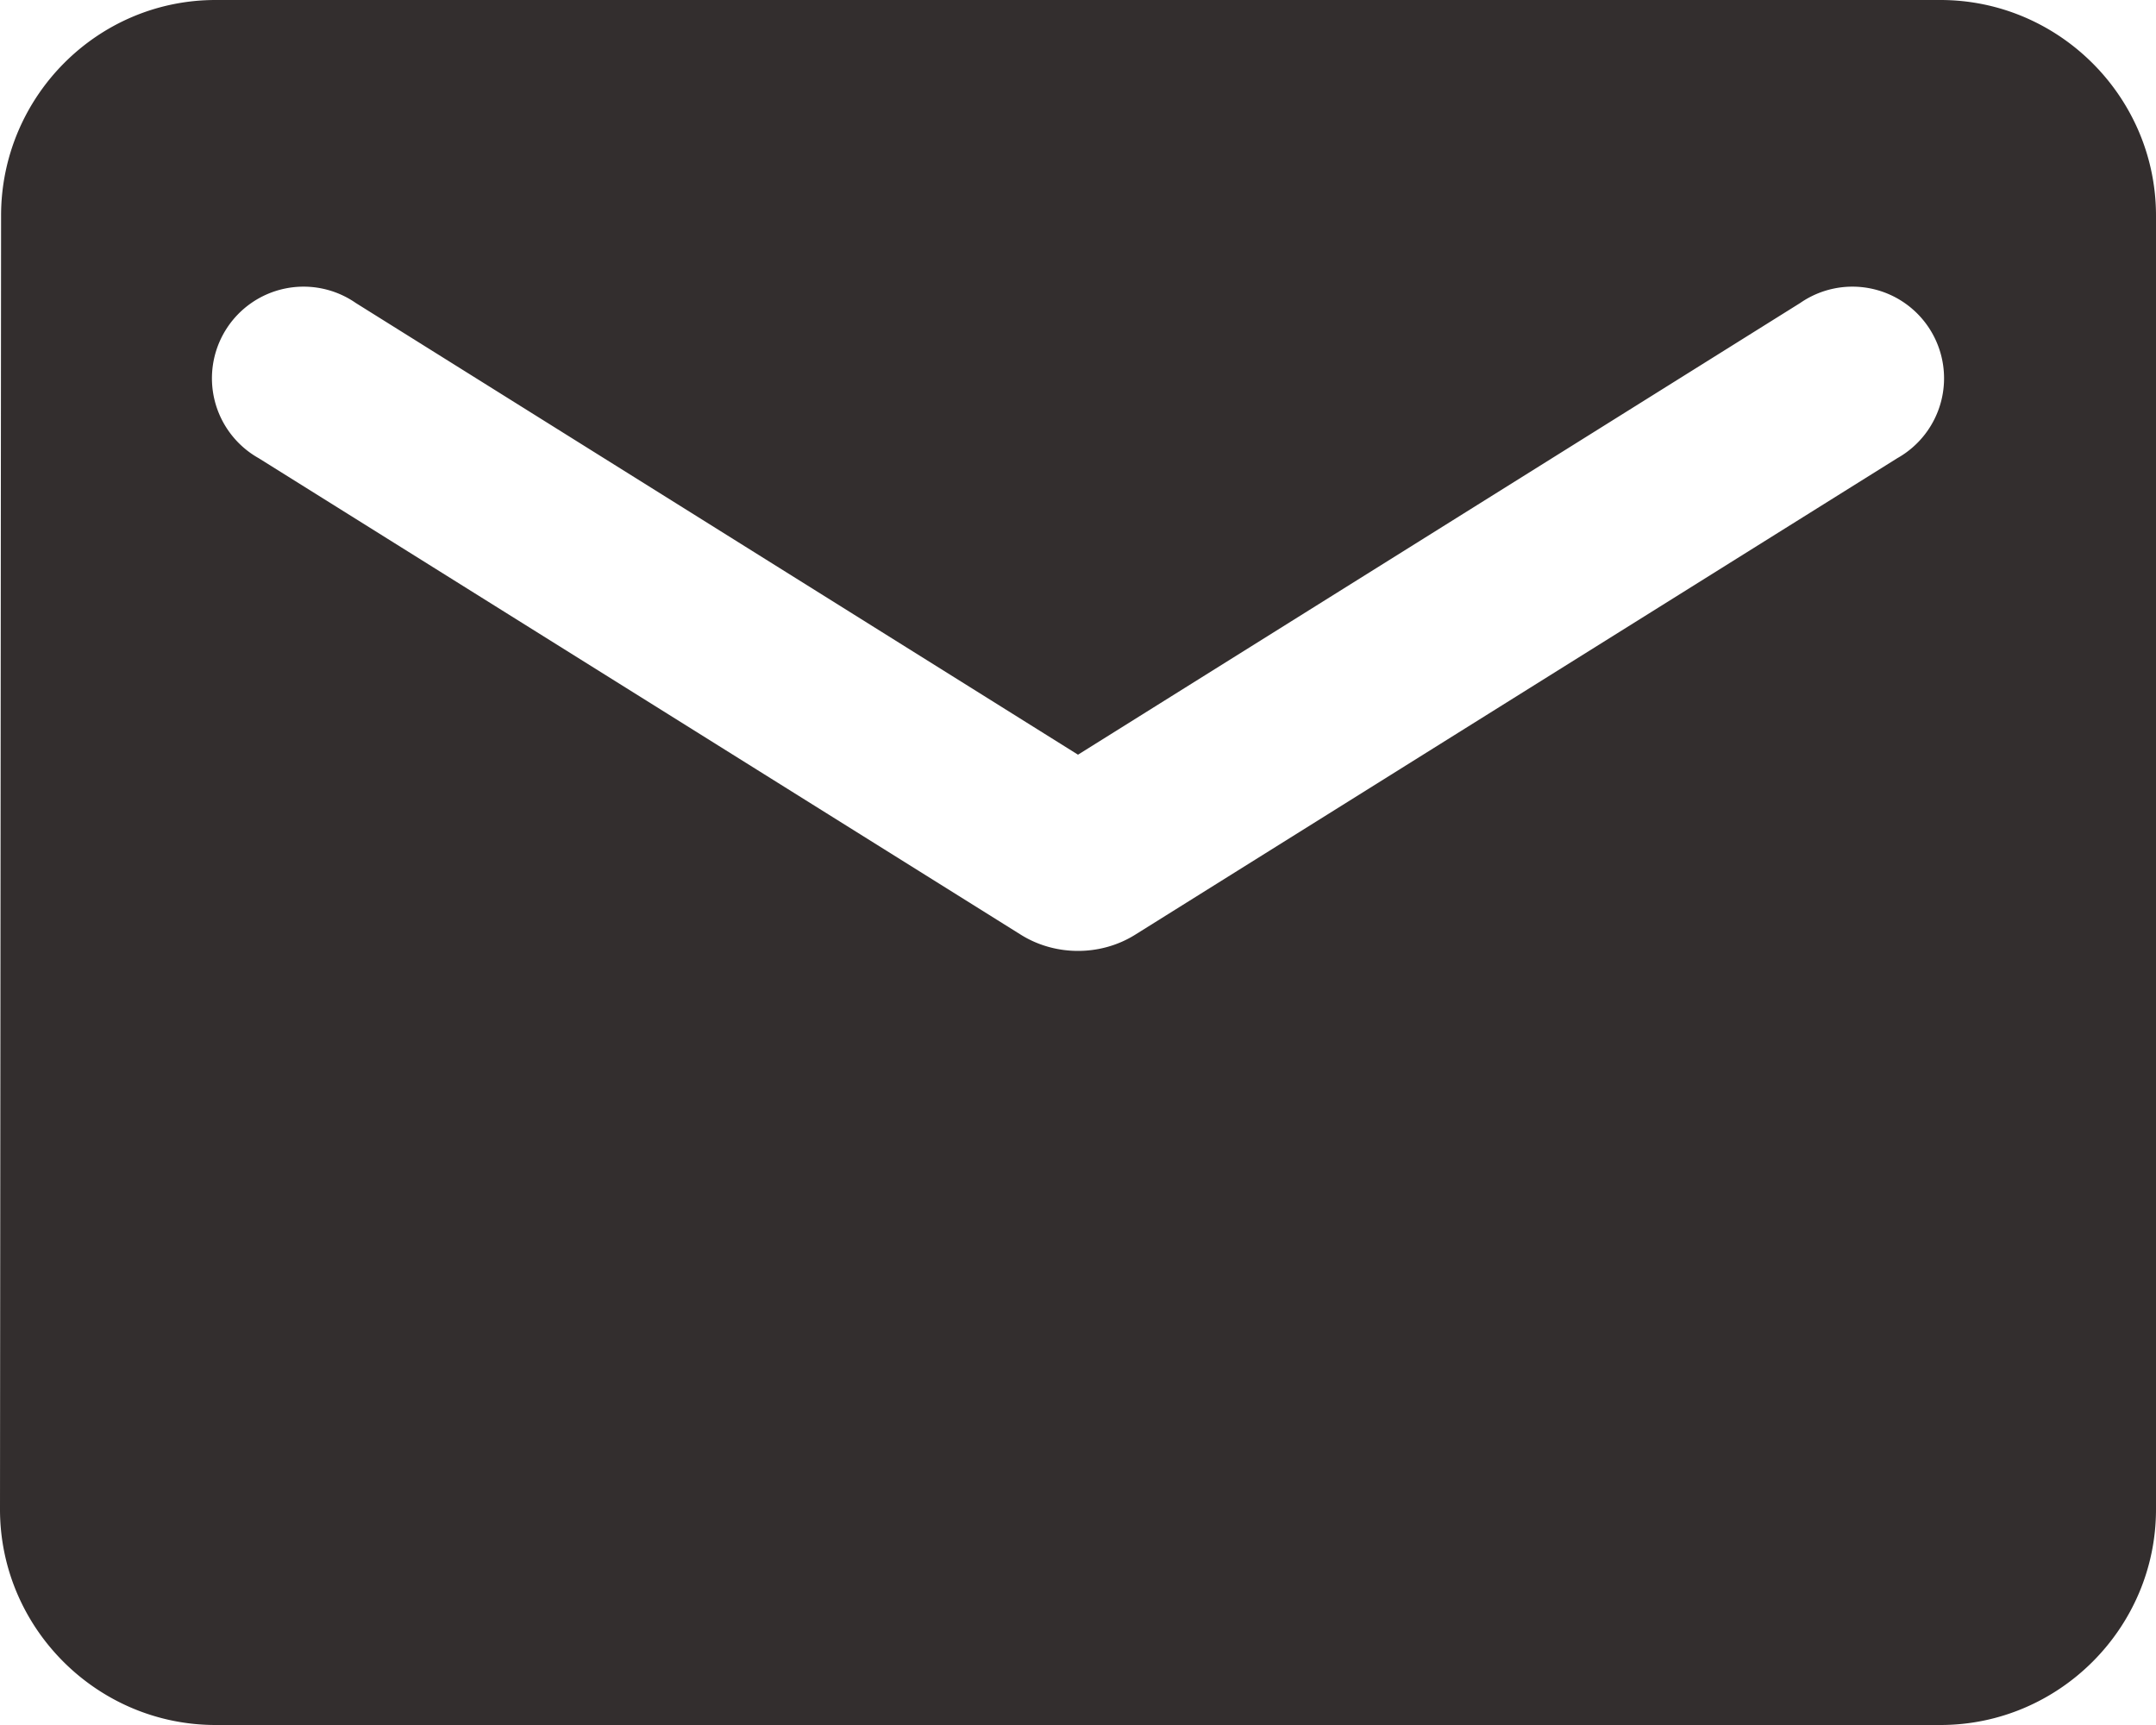 <svg width="20" height="16" fill="none" xmlns="http://www.w3.org/2000/svg"><path d="M18 0H2C.9 0 .01.9.01 2L0 14c0 1.1.9 2 2 2h16c1.1 0 2-.9 2-2V2c0-1.1-.9-2-2-2zm-.4 4.25l-7.07 4.42c-.32.2-.74.2-1.06 0L2.4 4.25a.85.85 0 11.9-1.44L10 7l6.7-4.19a.85.85 0 11.9 1.44z" fill="#332E2E"/></svg>